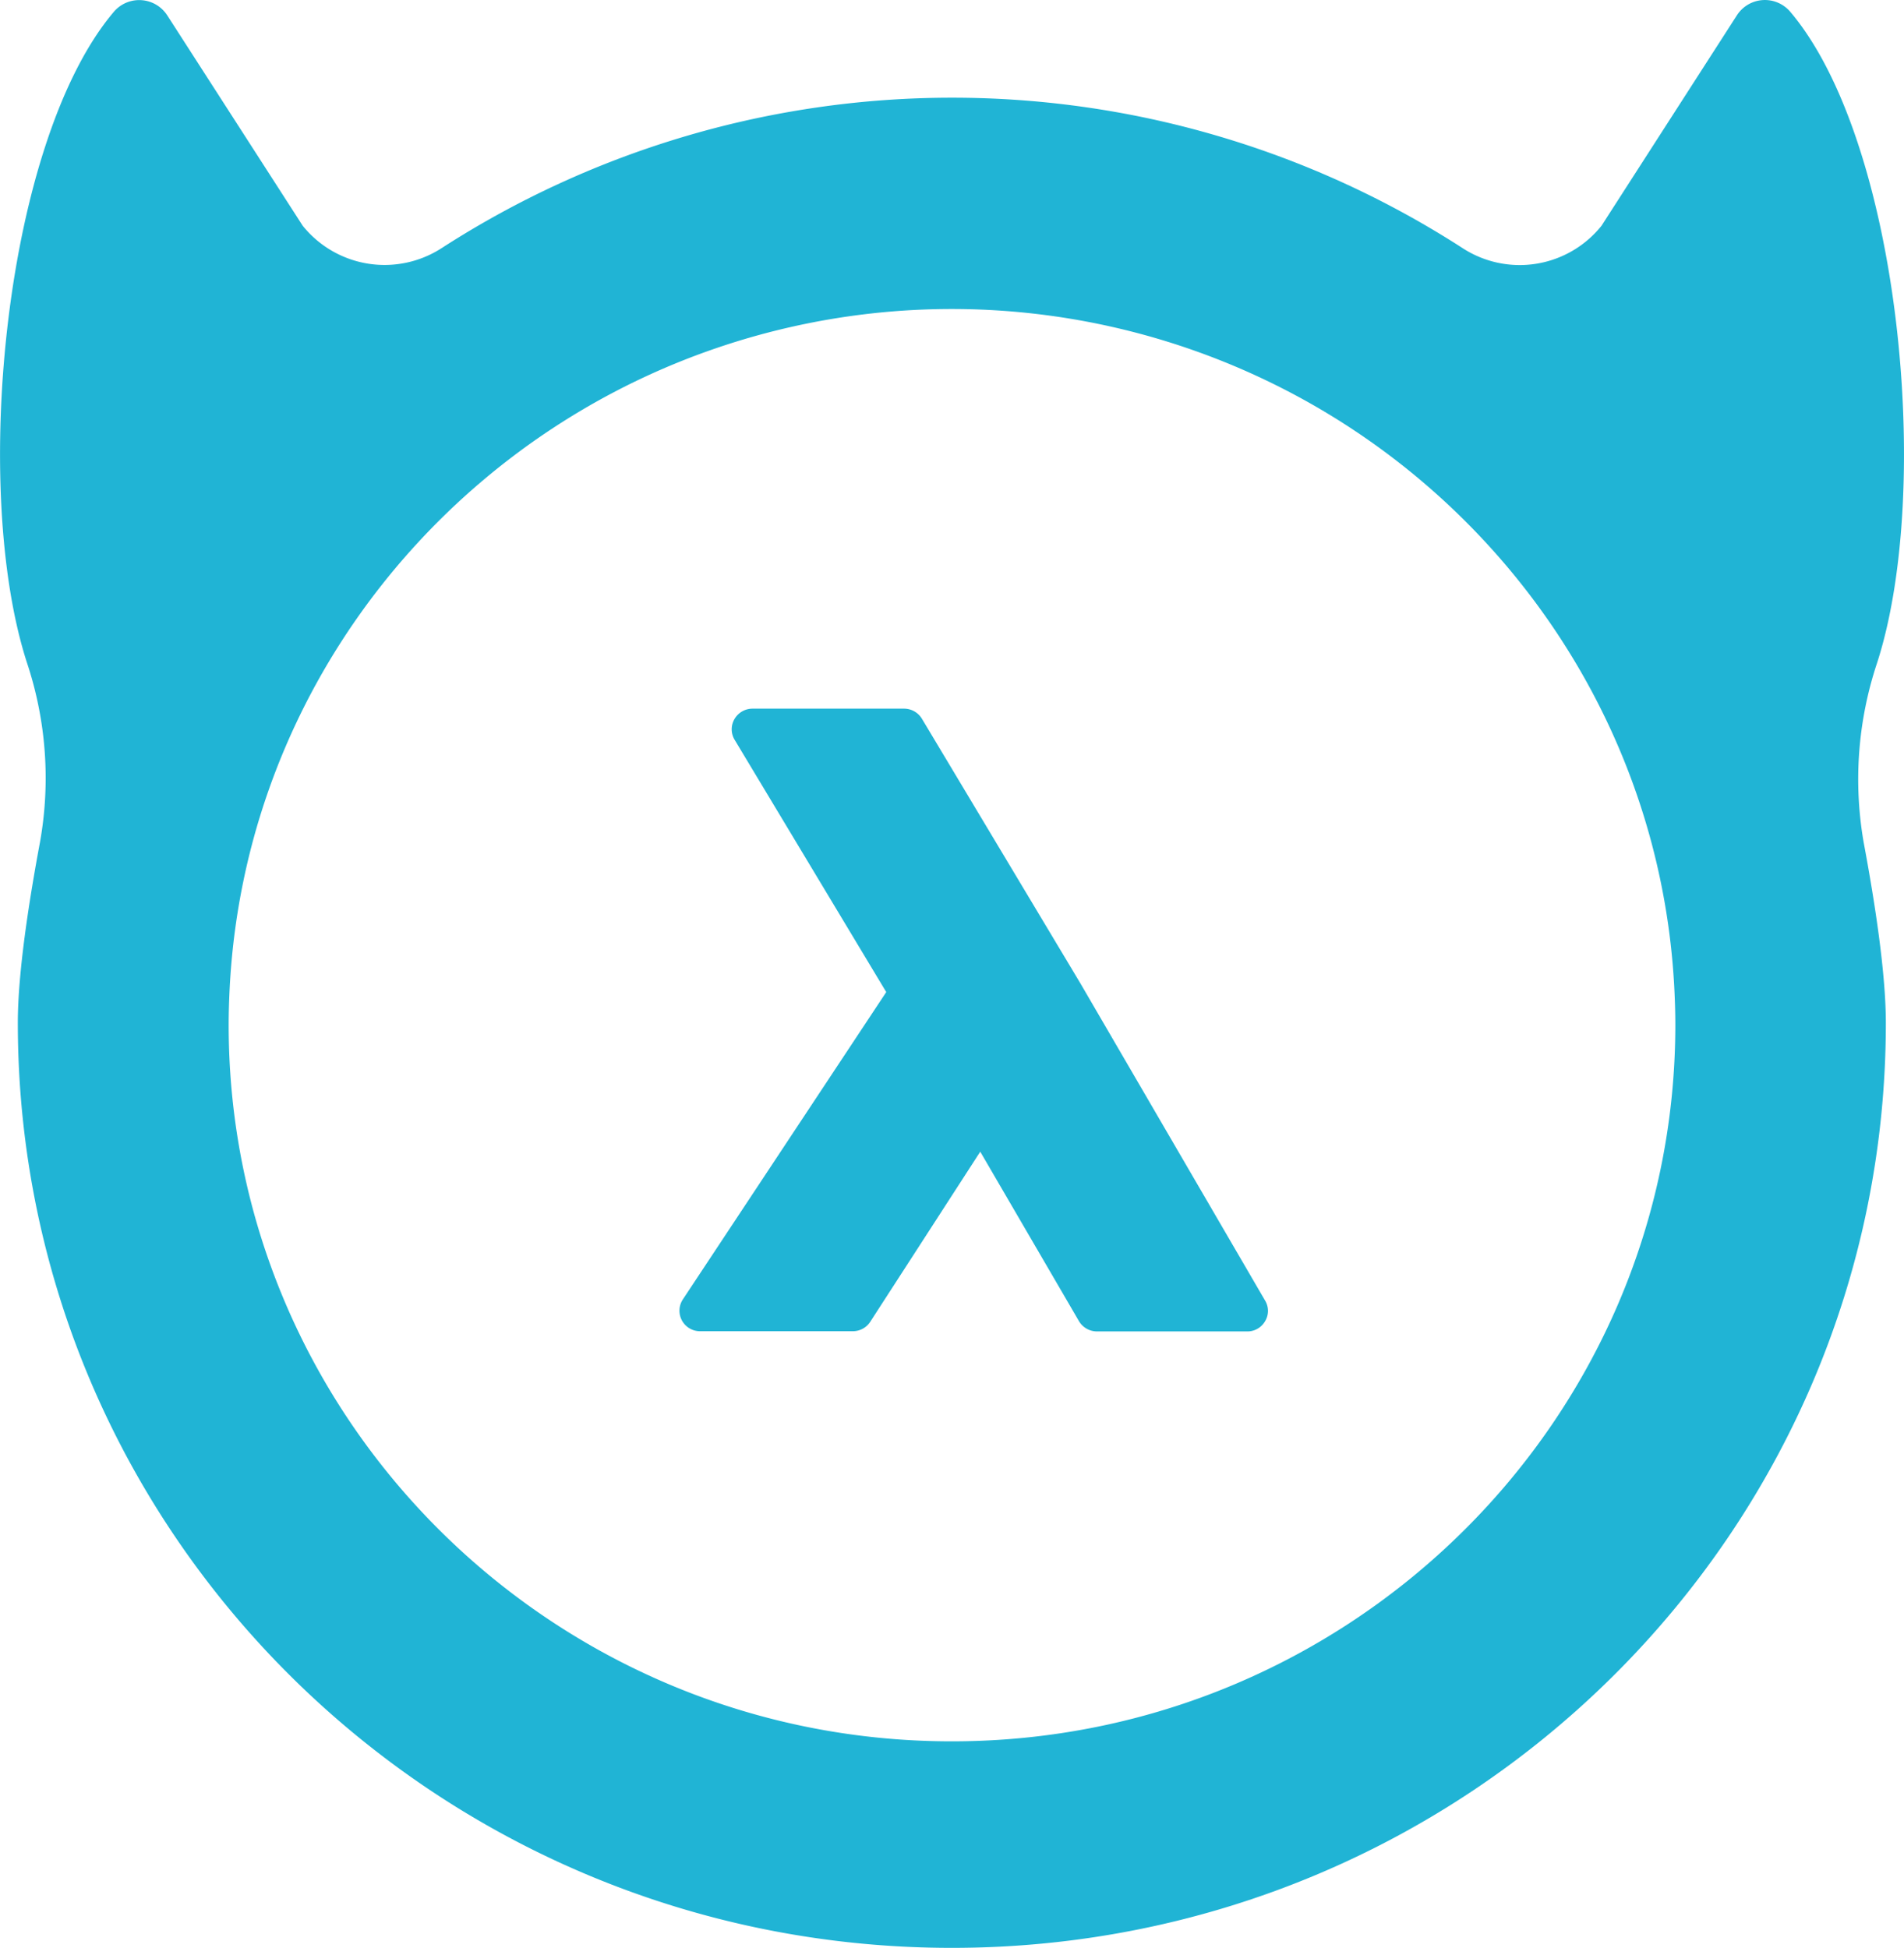 <svg id="Layer_1" data-name="Layer 1" xmlns="http://www.w3.org/2000/svg" width="699.6" height="715.79" viewBox="0 0 699.6 715.79"><defs><style>.cls-1{fill:#20b4d5;}</style></defs><title>hasura_logo_freelogovectors.net</title><path class="cls-1" d="M714.87,260.84c20.82-64.2,8.3-192.28-32-239.56a12.22,12.22,0,0,0-19.52,1.53l-49.69,77.25a38.5,38.5,0,0,1-51.08,8.21,345.86,345.86,0,0,0-375.08,0,38.61,38.61,0,0,1-51.08-8.21L86.69,22.81a12.26,12.26,0,0,0-19.52-1.53c-40.34,47.36-52.86,175.44-32,239.56a134.11,134.11,0,0,1,4.71,65.82c-4.06,21.75-8.13,48-8.13,66.29,0,187.78,153.71,339.94,343.21,339.94S718.13,580.65,718.13,393c0-18.28-4.07-44.54-8.14-66.29A135.24,135.24,0,0,1,714.87,260.84ZM374.92,657c-146.56,0-265.7-118.09-265.7-263.25,0-4.75.16-9.43.4-14.1,5.29-98.92,66-183.42,151.76-223.7a267.49,267.49,0,0,1,227.24.08c85.8,40.28,146.47,124.86,151.76,223.7.24,4.67.4,9.43.4,14.1C640.7,538.92,521.47,657,374.92,657Z" transform="translate(-25.2 -17.11)"/><path class="cls-1" d="M490.08,495.1,422.17,378.45l-58.23-97.23a7.65,7.65,0,0,0-6.59-3.7H301.72a7.65,7.65,0,0,0-6.67,3.86,7.46,7.46,0,0,0,.08,7.58l55.71,92.71L276.1,494.61a7.54,7.54,0,0,0,6.43,11.68h56a7.62,7.62,0,0,0,6.43-3.46l40.42-62.51,36.27,62.27a7.71,7.71,0,0,0,6.59,3.78h55.22a7.5,7.5,0,0,0,6.59-3.78A7.29,7.29,0,0,0,490.08,495.1Z" transform="translate(-25.2 -17.11)"/></svg>